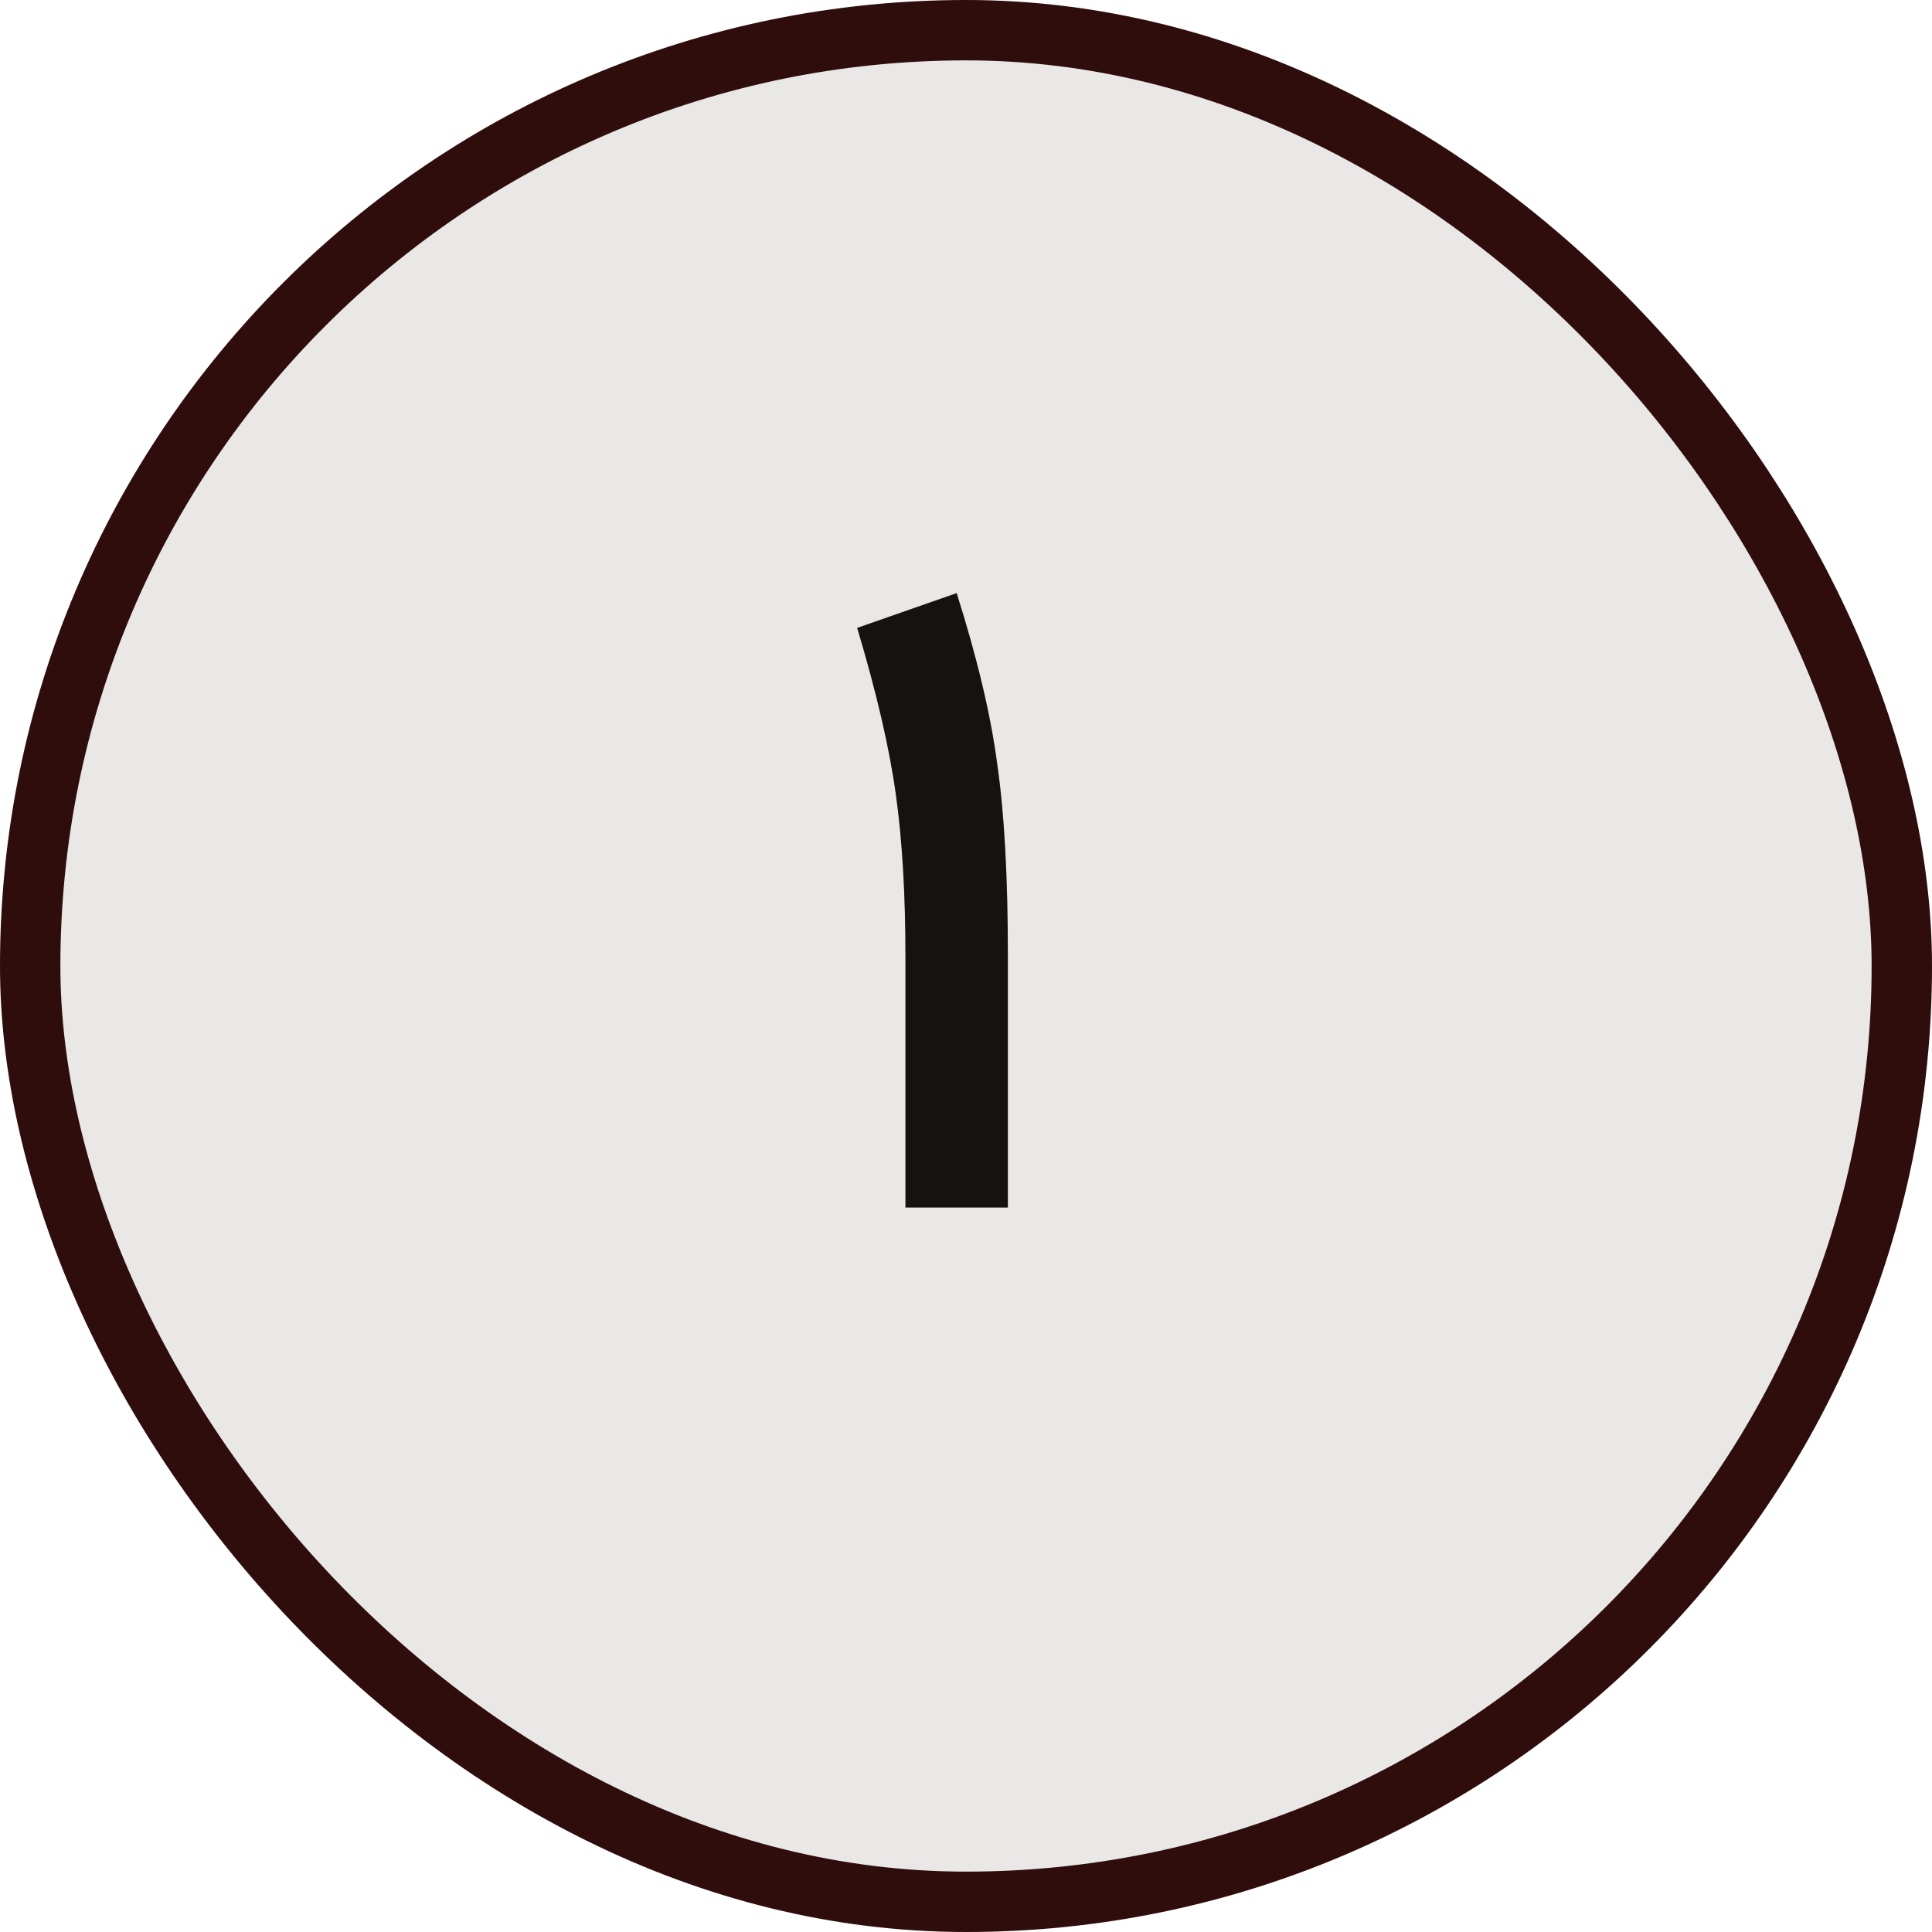 <svg width="24" height="24" viewBox="0 0 24 24" fill="none" xmlns="http://www.w3.org/2000/svg">
<rect x="0.375" y="0.375" width="23.25" height="23.25" rx="11.625" fill="#EAE7E7"/>
<rect x="0.375" y="0.375" width="23.25" height="23.25" rx="11.625" stroke="#2F0D0C" stroke-width="0.75"/>
<path d="M11.248 11.892C11.248 11.108 11.208 10.432 11.128 9.864C11.048 9.288 10.888 8.6 10.648 7.8L11.884 7.368C12.14 8.176 12.308 8.884 12.388 9.492C12.476 10.1 12.52 10.892 12.52 11.868V15H11.248V11.892Z" fill="#1A1814"/>
<path d="M11.248 11.892C11.248 11.108 11.208 10.432 11.128 9.864C11.048 9.288 10.888 8.6 10.648 7.8L11.884 7.368C12.14 8.176 12.308 8.884 12.388 9.492C12.476 10.1 12.52 10.892 12.52 11.868V15H11.248V11.892Z" fill="black" fill-opacity="0.2"/>
</svg>
